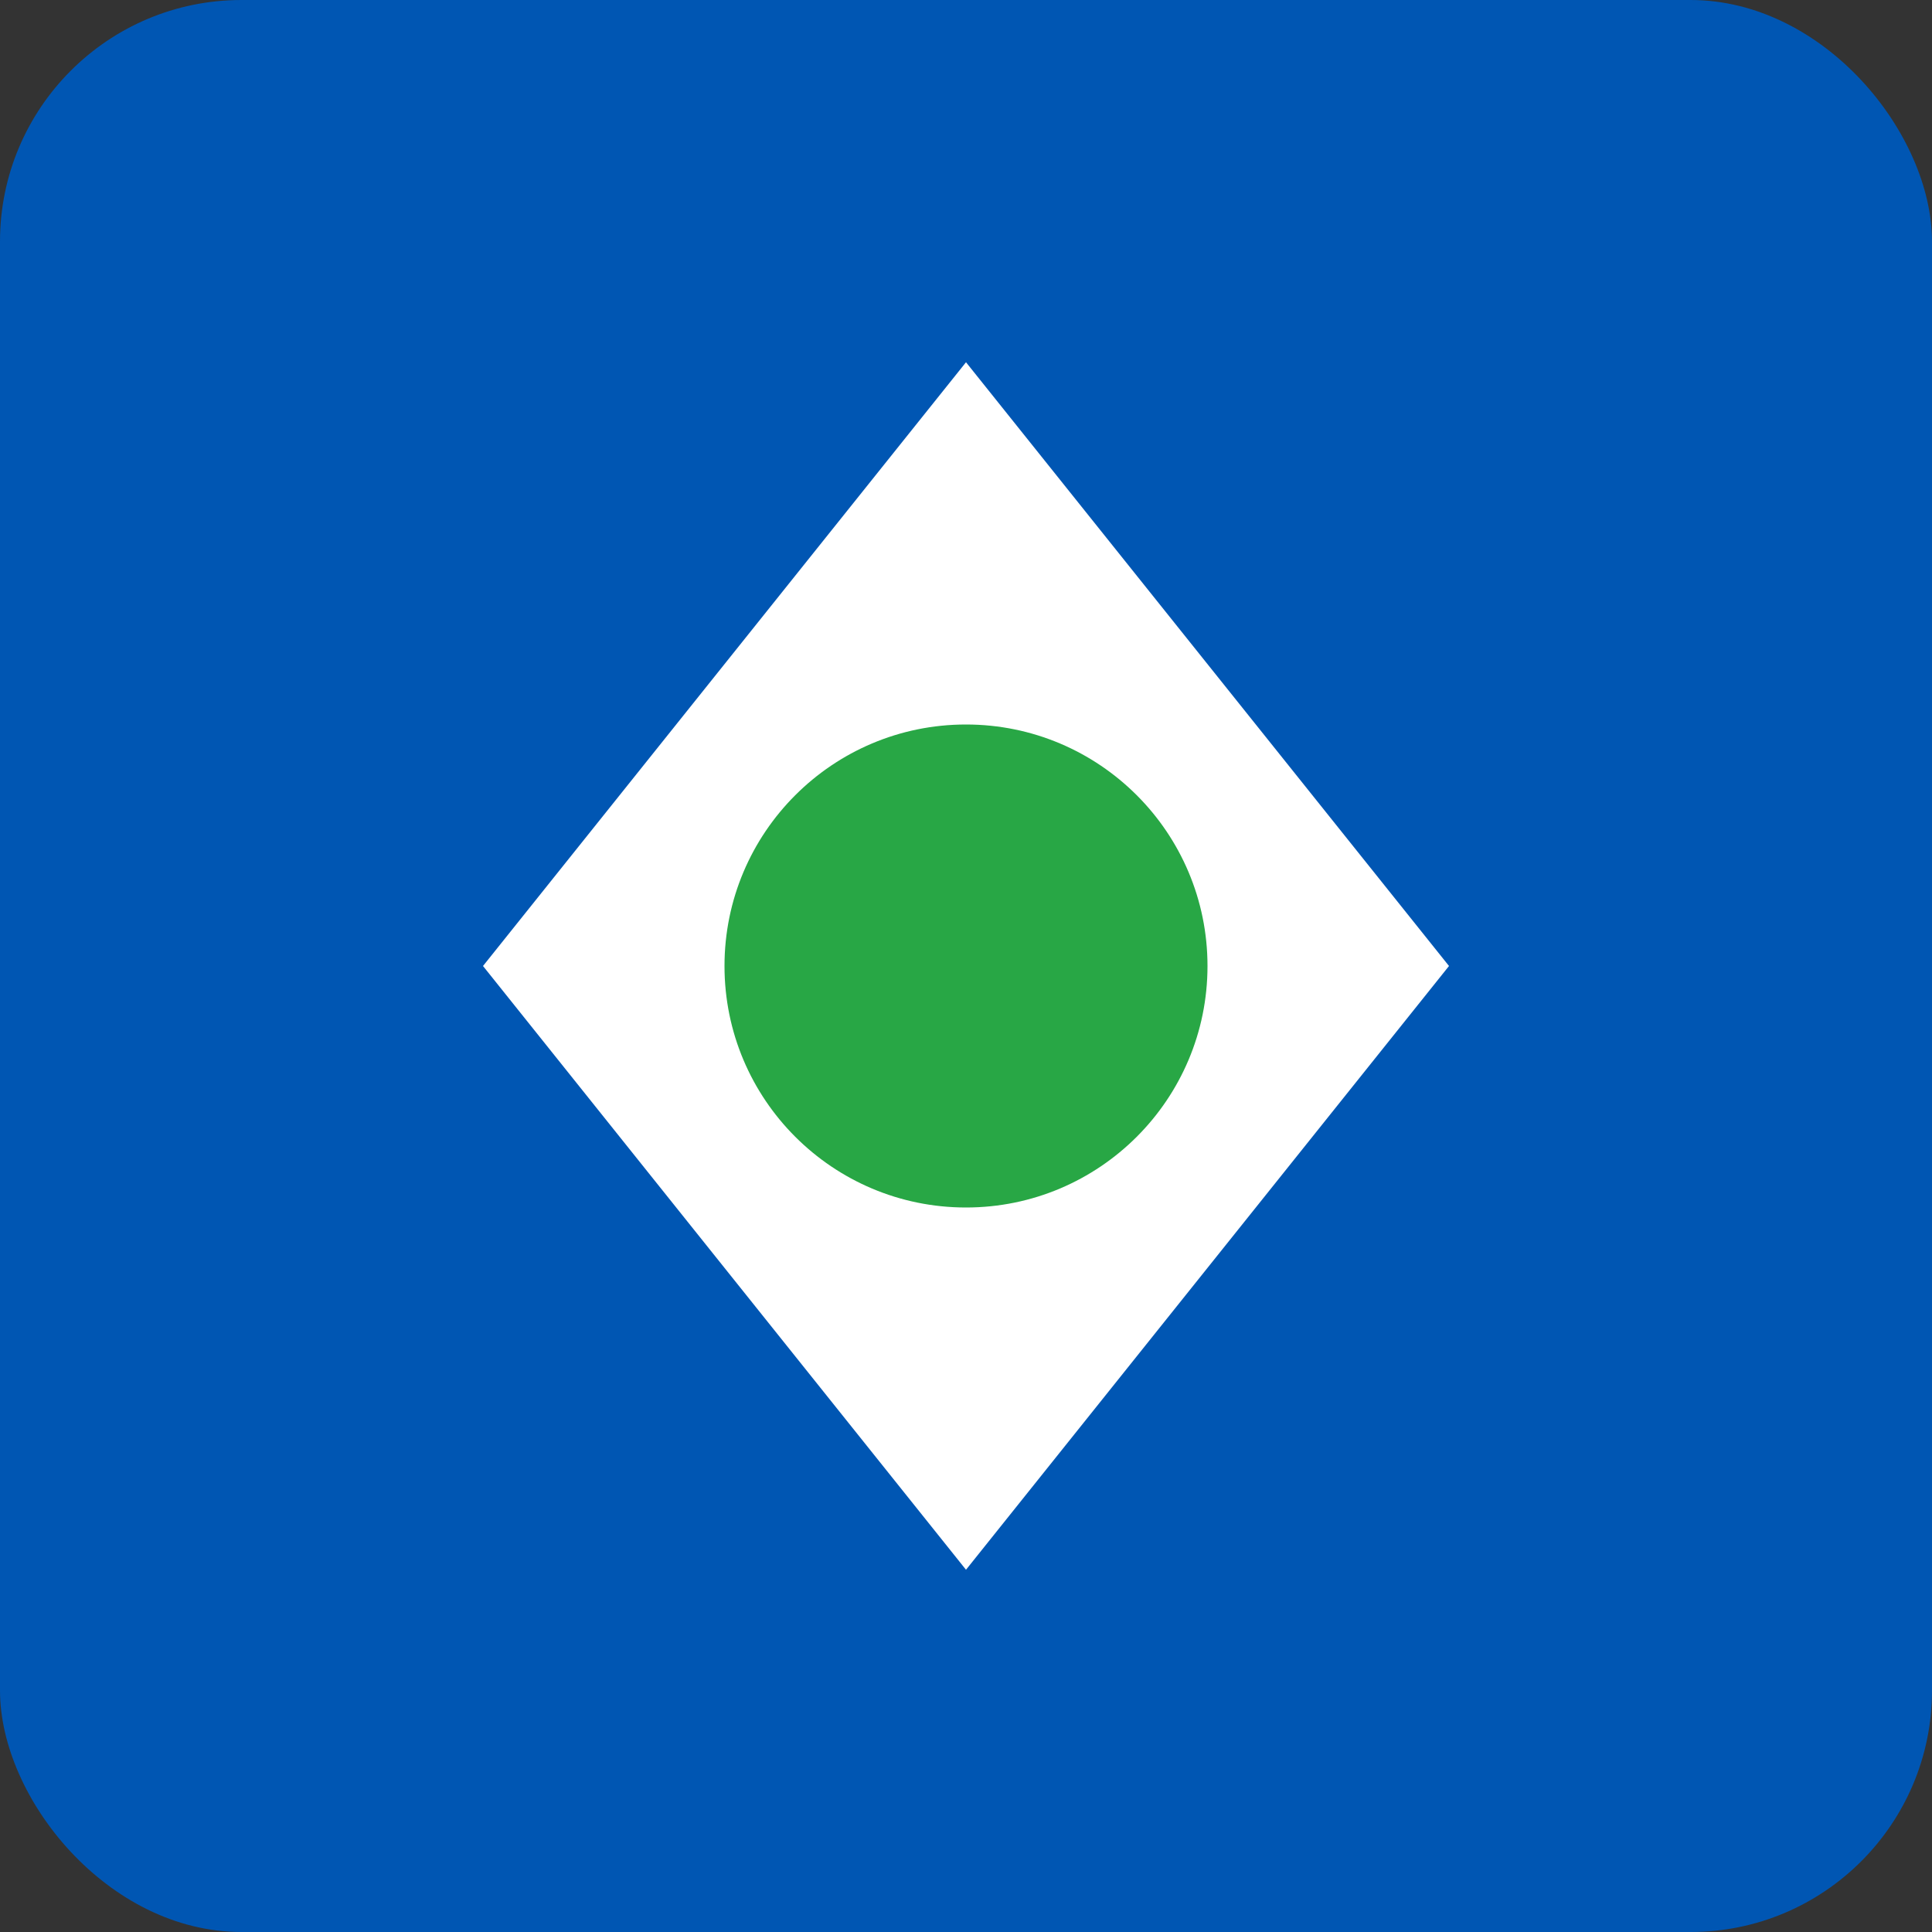 <svg width="32" height="32" viewBox="0 0 32 32" fill="none" xmlns="http://www.w3.org/2000/svg">
  <rect x="0" y="0" width="32" height="32" fill="#333333" stroke="none"/>
  <rect width="32" height="32" rx="4" fill="#0056b3"/>
  <path d="M16 6L24 16L16 26L8 16L16 6Z" fill="white"/>
  <circle cx="16" cy="16" r="4" fill="#28a745"/>
</svg> 
